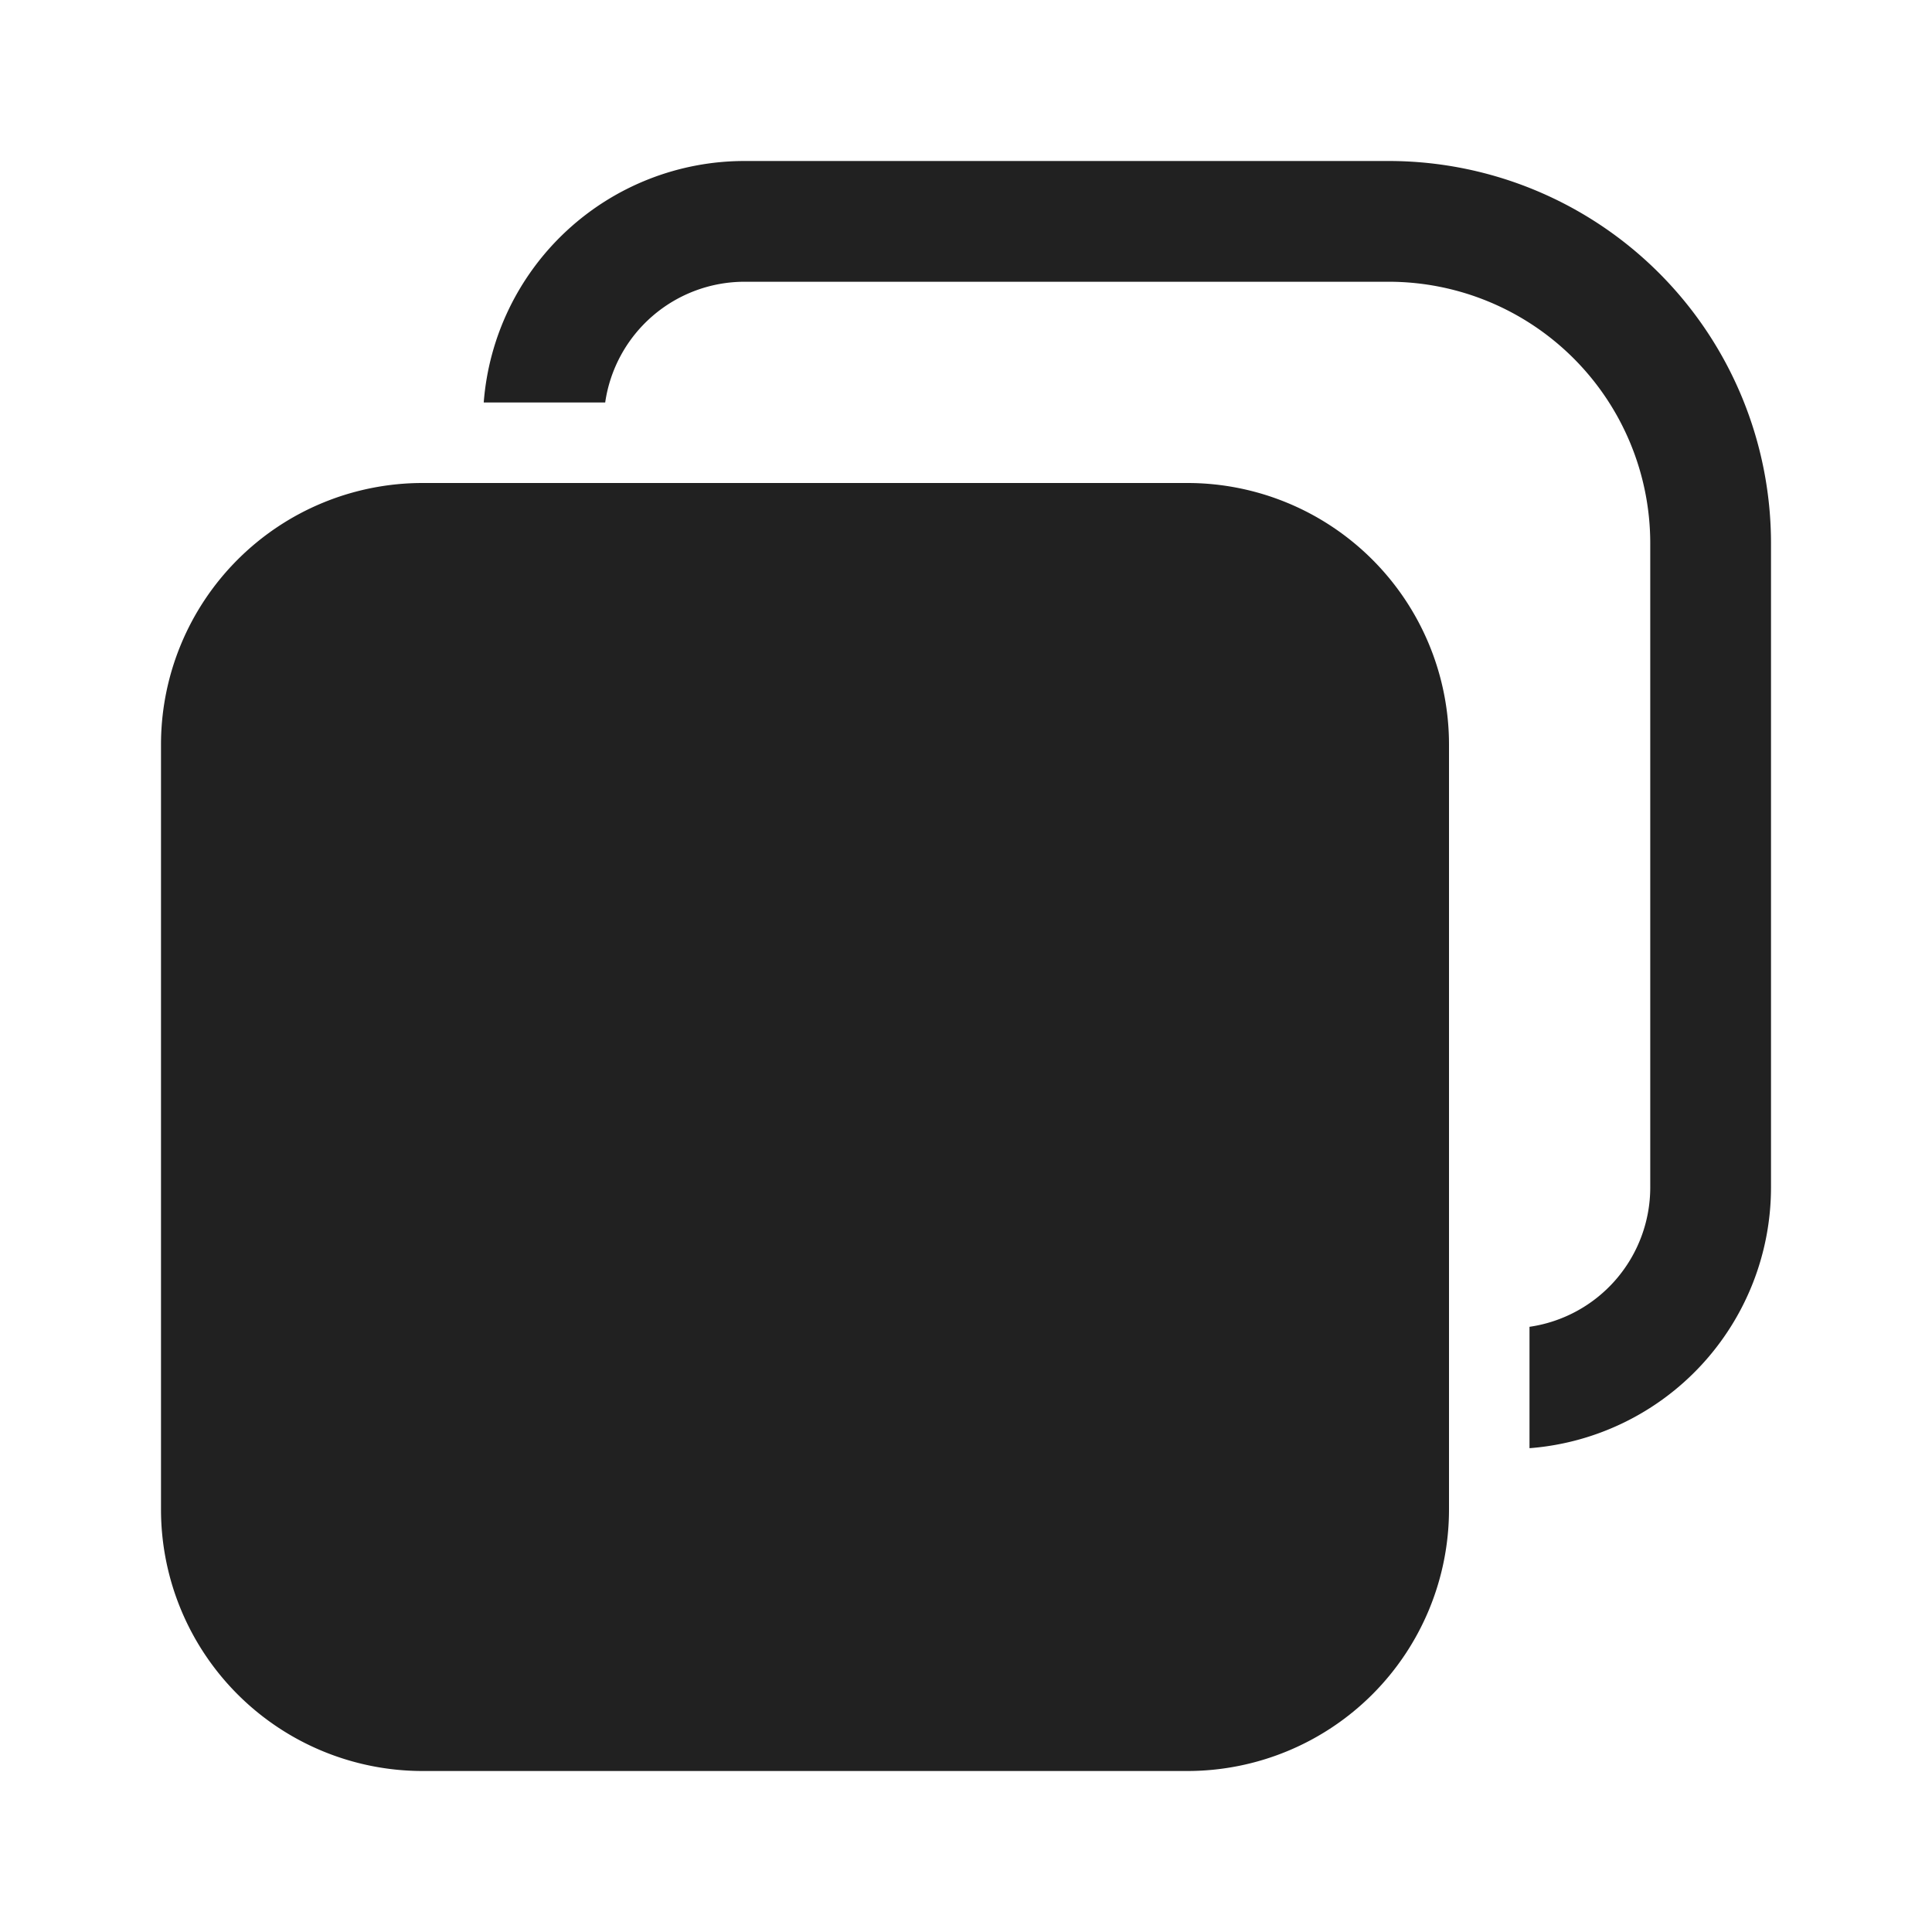 <svg width="24" height="24" fill="none" viewBox="0 0 24 24" xmlns="http://www.w3.org/2000/svg"><path d="M7.518 5H6.009a3.25 3.25 0 0 1 3.24-3h8.001A4.75 4.75 0 0 1 22 6.75v8a3.25 3.25 0 0 1-3 3.24v-1.508a1.75 1.75 0 0 0 1.5-1.732v-8a3.25 3.25 0 0 0-3.25-3.25h-8A1.75 1.75 0 0 0 7.518 5ZM5.25 6A3.25 3.25 0 0 0 2 9.25v9.5A3.25 3.25 0 0 0 5.25 22h9.5A3.25 3.25 0 0 0 18 18.75v-9.5A3.25 3.25 0 0 0 14.75 6h-9.5Z" fill="#212121"/></svg>